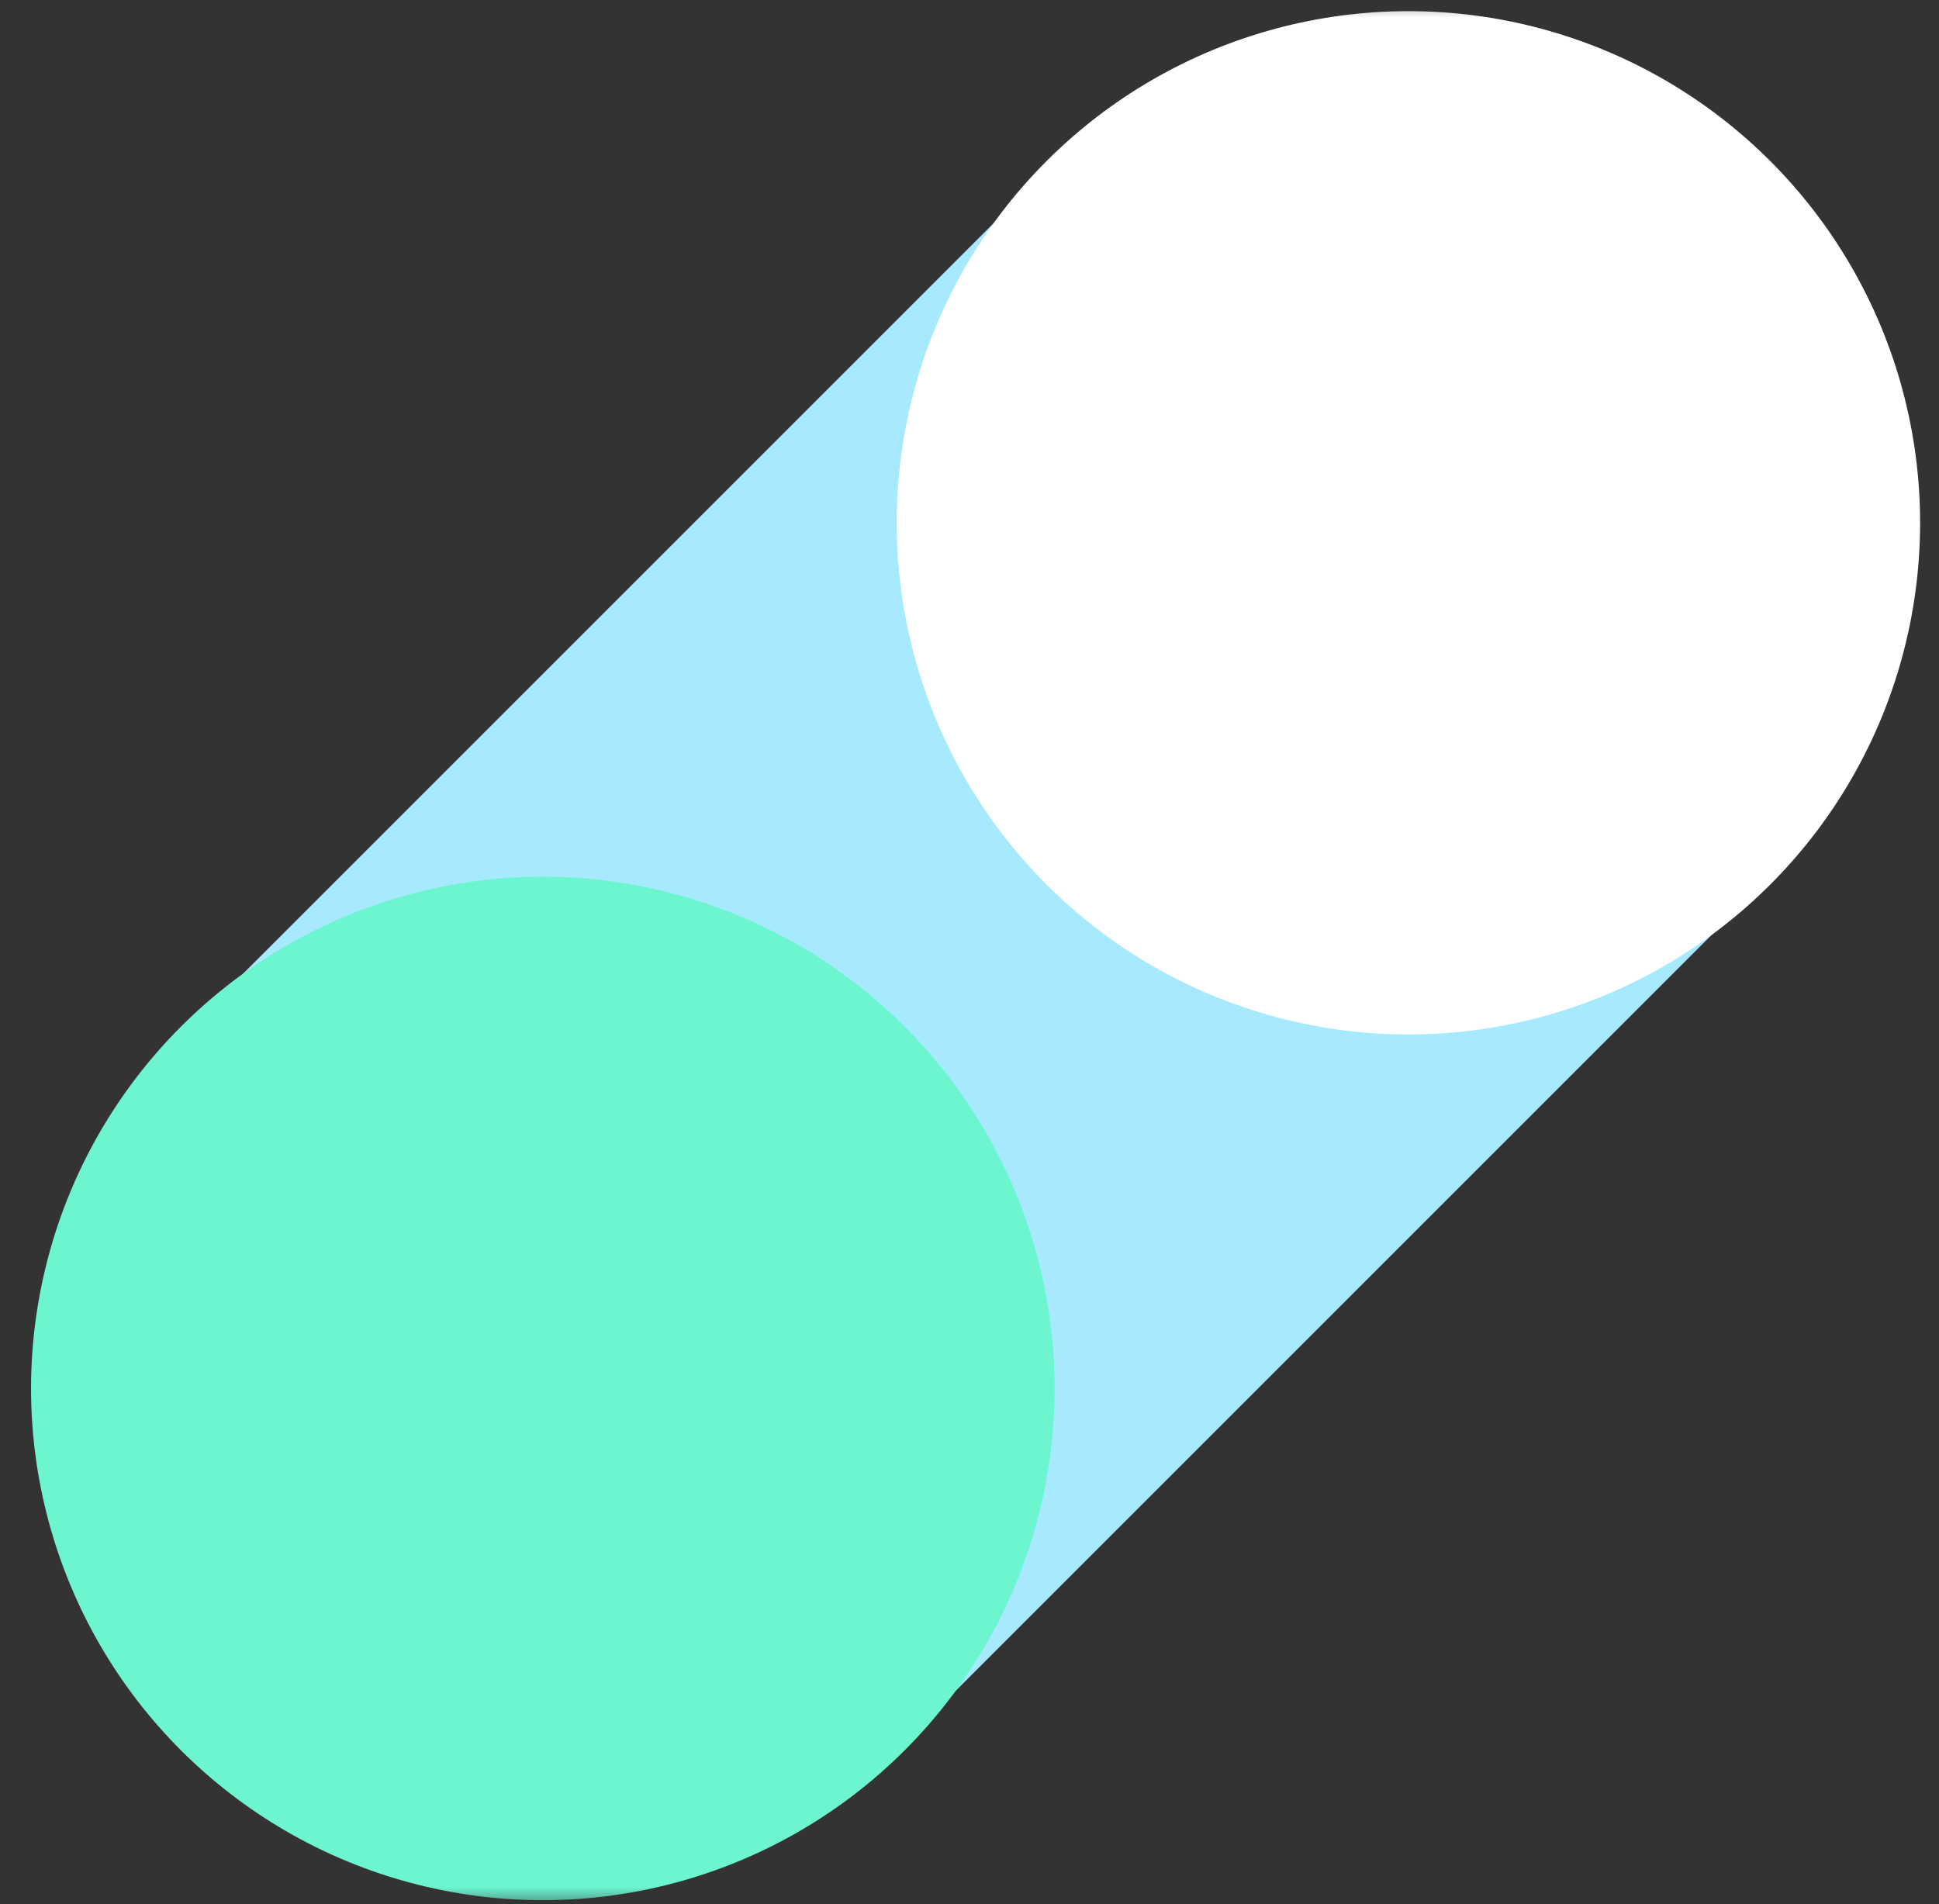 <svg width="56" height="55" viewBox="0 0 56 55" fill="none" xmlns="http://www.w3.org/2000/svg">
<rect x="0" y="0" width="56" height="55" fill="#333333" stroke="none"/>
<mask id="mask0_124_698" style="mask-type:alpha" maskUnits="userSpaceOnUse" x="0" y="0" width="56" height="55">
<rect width="56" height="55" fill="#C4C4C4"/>
</mask>
<g mask="url(#mask0_124_698)">
<rect x="32.781" y="2.362" width="29.198" height="44.38" rx="5" transform="rotate(45 32.781 2.362)" fill="#A7E9FF"/>
<circle cx="15.677" cy="40.102" r="14.78" transform="rotate(-15 15.677 40.102)" fill="#6DF5D0"/>
<circle cx="40.676" cy="15.1" r="14.778" transform="rotate(-15 40.676 15.1)" fill="white"/>
</g>
</svg>
